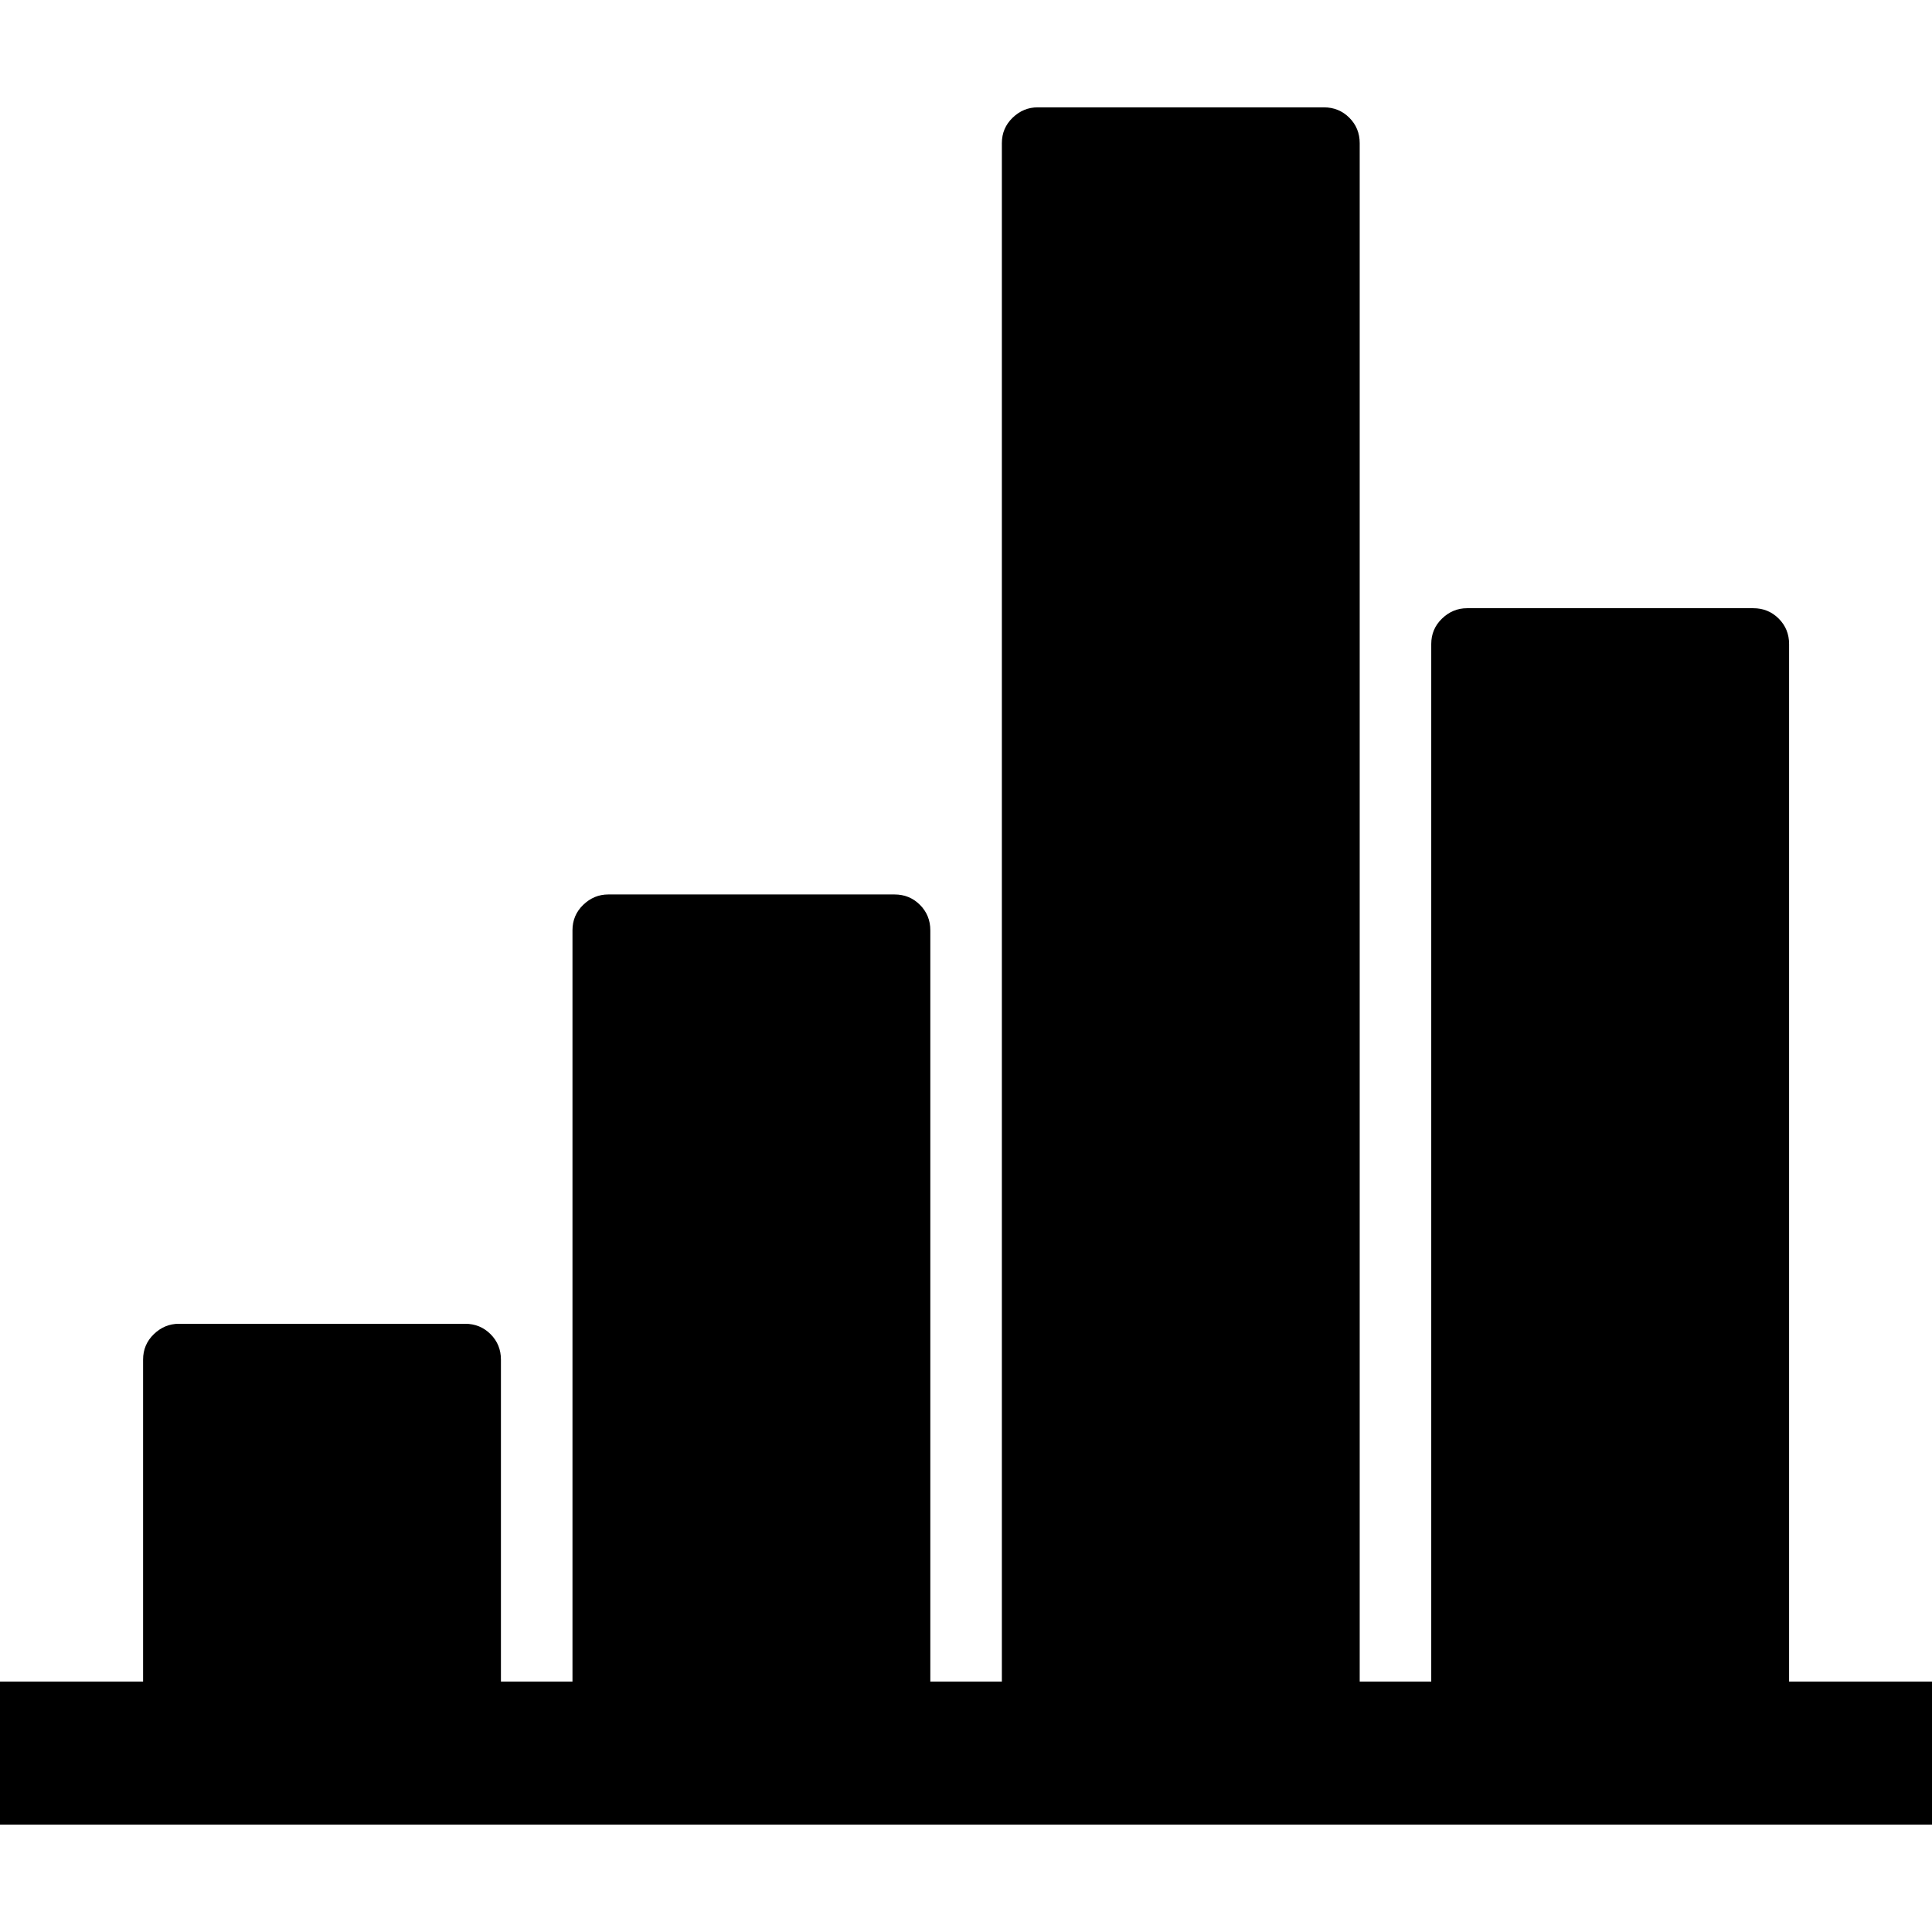 <?xml version="1.0" encoding="UTF-8" standalone="no"?>
<svg
   xmlns:dc="http://purl.org/dc/elements/1.1/"
   xmlns:cc="http://creativecommons.org/ns#"
   xmlns:rdf="http://www.w3.org/1999/02/22-rdf-syntax-ns#"
   xmlns:svg="http://www.w3.org/2000/svg"
   xmlns="http://www.w3.org/2000/svg"
   xmlns:sodipodi="http://sodipodi.sourceforge.net/DTD/sodipodi-0.dtd"
   xmlns:inkscape="http://www.inkscape.org/namespaces/inkscape"
   version="1.1"
   width="32px"
   height="32px"
   id="svg2"
   inkscape:version="0.91 r13725"
   sodipodi:docname="charts.svg">
  <defs
     id="defs10" />
  <sodipodi:namedview
     pagecolor="#ffffff"
     bordercolor="#666666"
     borderopacity="1"
     objecttolerance="10"
     gridtolerance="10"
     guidetolerance="10"
     inkscape:pageopacity="0"
     inkscape:pageshadow="2"
     inkscape:window-width="1280"
     inkscape:window-height="972"
     id="namedview8"
     showgrid="false"
     inkscape:zoom="7.375"
     inkscape:cx="-0.20338983"
     inkscape:cy="16"
     inkscape:window-x="-8"
     inkscape:window-y="-8"
     inkscape:window-maximized="1"
     inkscape:current-layer="svg2" />
  <g
     id="g4"
     transform="matrix(0.012,0,0,-0.012,1.907,23.259)" />
  <path
     d="m 0,30.222 0,-2.37 2.37,0 0,-5.333 q 0,-0.249 0.178,-0.421 0.178,-0.172 0.415,-0.172 l 4.741,0 q 0.249,0 0.421,0.172 0.172,0.172 0.172,0.421 l 0,5.333 1.185,0 0,-12.444 q 0,-0.249 0.178,-0.421 0.178,-0.172 0.415,-0.172 l 4.741,0 q 0.249,0 0.421,0.172 0.172,0.172 0.172,0.421 l 0,12.444 1.185,0 0,-25.481 q 0,-0.249 0.178,-0.421 0.178,-0.172 0.415,-0.172 l 4.741,0 q 0.249,0 0.421,0.172 0.172,0.172 0.172,0.421 l 0,25.481 1.185,0 0,-17.185 q 0,-0.249 0.178,-0.421 0.178,-0.172 0.415,-0.172 l 4.741,0 q 0.249,0 0.421,0.172 0.172,0.172 0.172,0.421 l 0,17.185 2.37,0 0,2.37 -32,0 z"
     id="path6"
     inkscape:connector-curvature="0" />
</svg>
